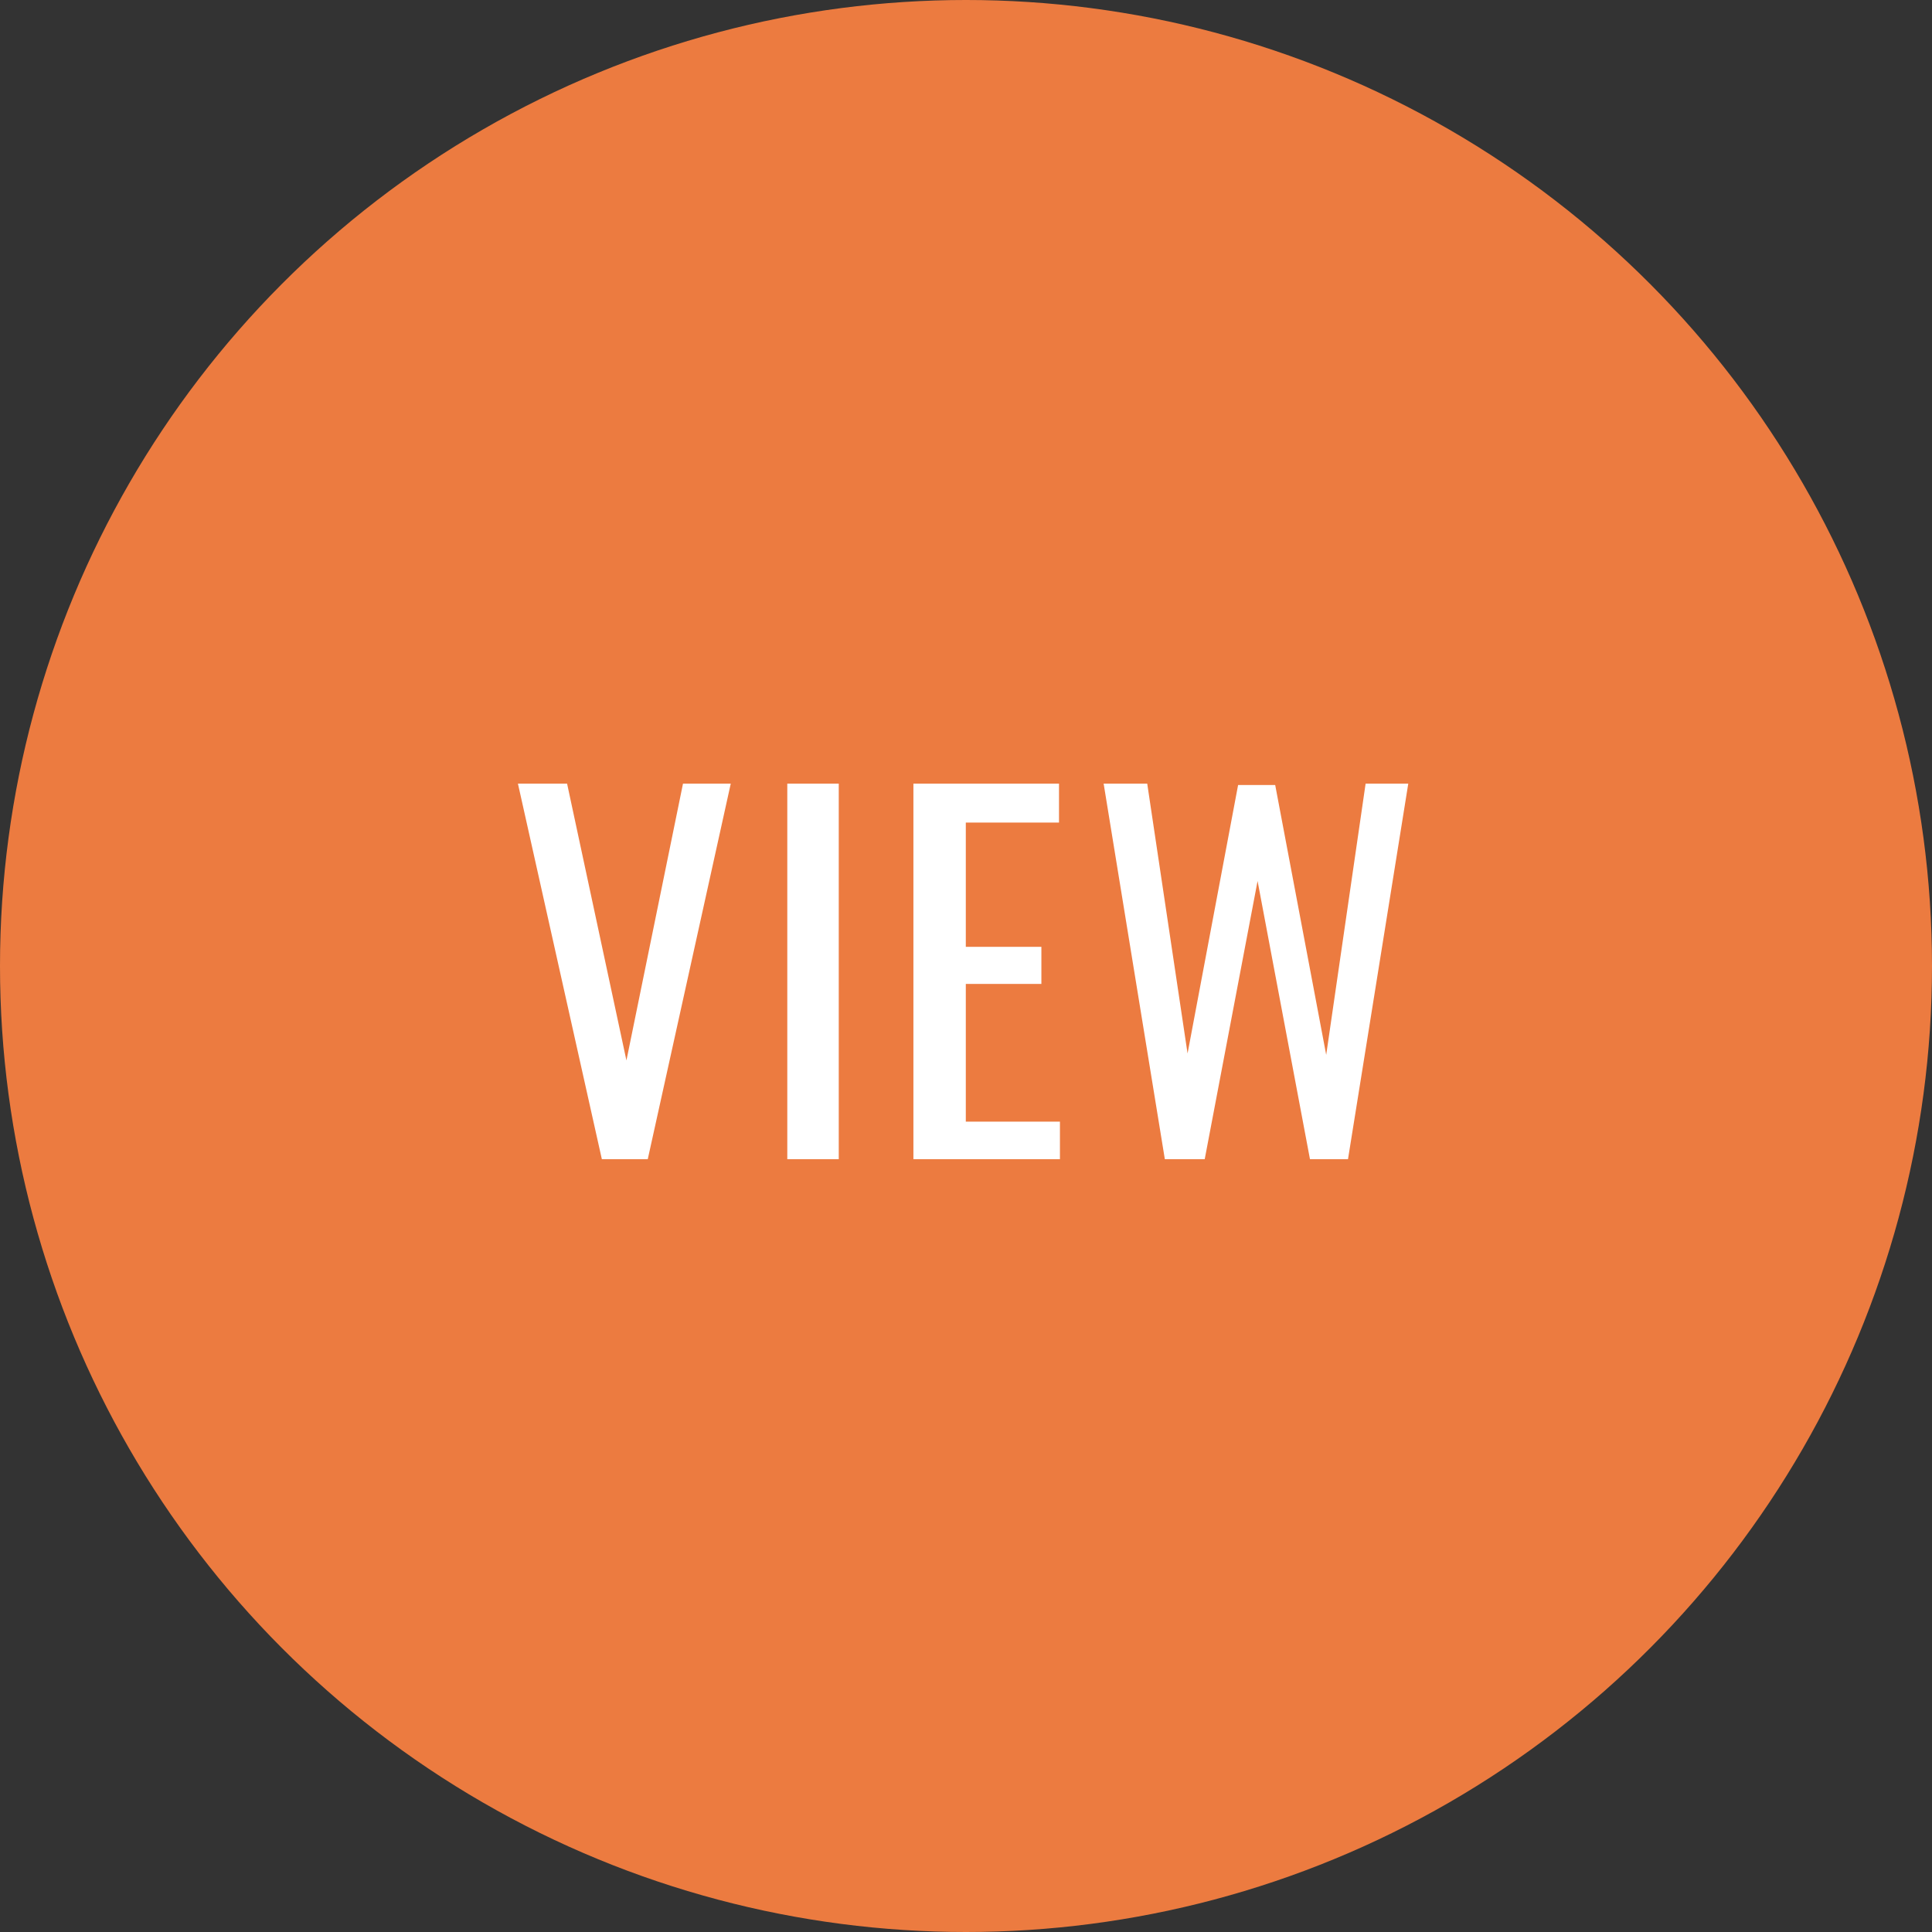 <svg width="50" height="50" viewBox="0 0 50 50" fill="none" xmlns="http://www.w3.org/2000/svg">
<rect x="0" y="0" width="50" height="50" fill="#333333" stroke="none"/>
<circle cx="25" cy="25" r="25" fill="#F37E41" fill-opacity="0.96"/>
<path d="M15.576 30L13.404 20.28H14.676L16.212 27.444L17.676 20.28H18.912L16.764 30H15.576ZM20.375 30V20.28H21.707V30H20.375ZM23.639 30V20.28H27.407V21.288H24.995V24.504H26.951V25.464H24.995V29.028H27.431V30H23.639ZM30.146 30L28.562 20.28H29.69L30.734 27.264L32.042 20.316H33.002L34.322 27.3L35.342 20.28H36.446L34.886 30H33.902L32.546 22.8L31.178 30H30.146Z" fill="white"/>
</svg>
